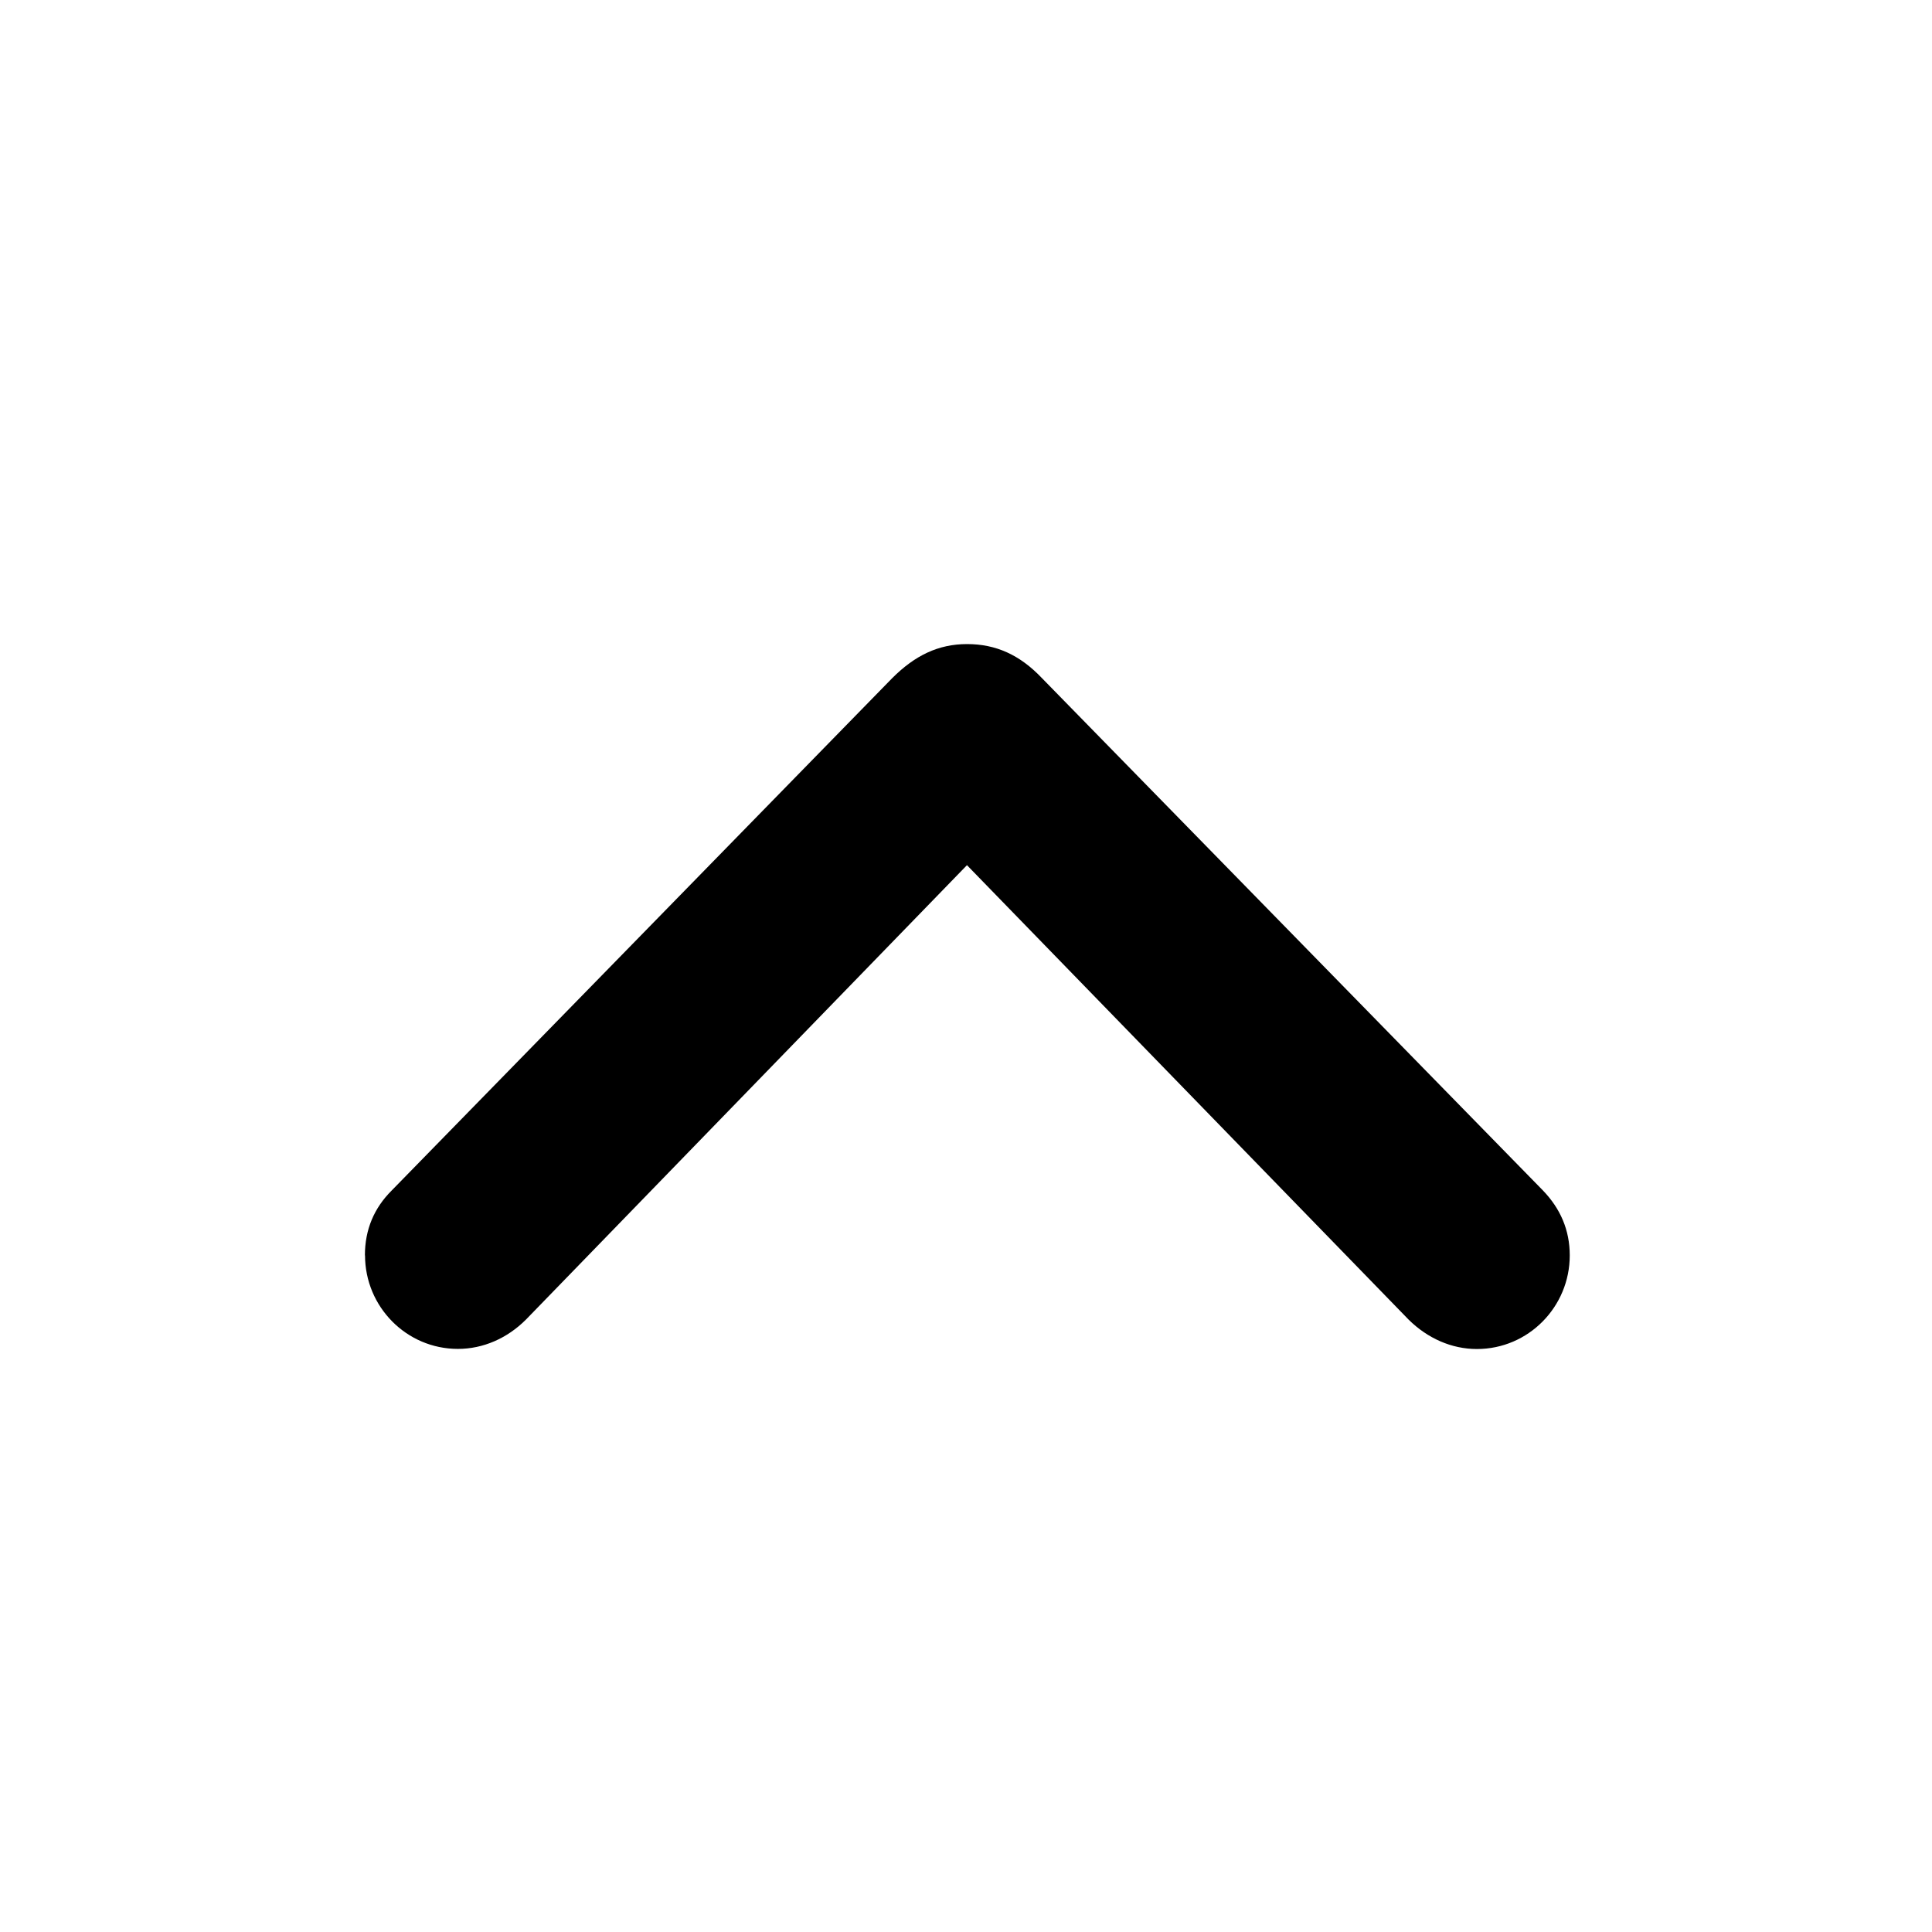 <svg
   xmlns="http://www.w3.org/2000/svg"
   width="16"
   height="16"
   viewBox="0 0 16 16"
   fill="black">
  <path
     d="m 3.022,10.397 c 0,-0.216 0.077,-0.393 0.221,-0.537 L 7.389,5.616 c 0.188,-0.188 0.382,-0.282 0.62,-0.282 0.238,0 0.437,0.089 0.62,0.282 L 12.779,9.86 C 12.922,10.009 13,10.186 13,10.397 c 0,0.426 -0.343,0.775 -0.769,0.775 -0.21,0 -0.409,-0.089 -0.565,-0.243 L 8.008,7.165 4.356,10.928 c -0.155,0.155 -0.354,0.243 -0.564,0.243 -0.426,0 -0.769,-0.349 -0.769,-0.775 z"
     id="path2"/>
</svg>
